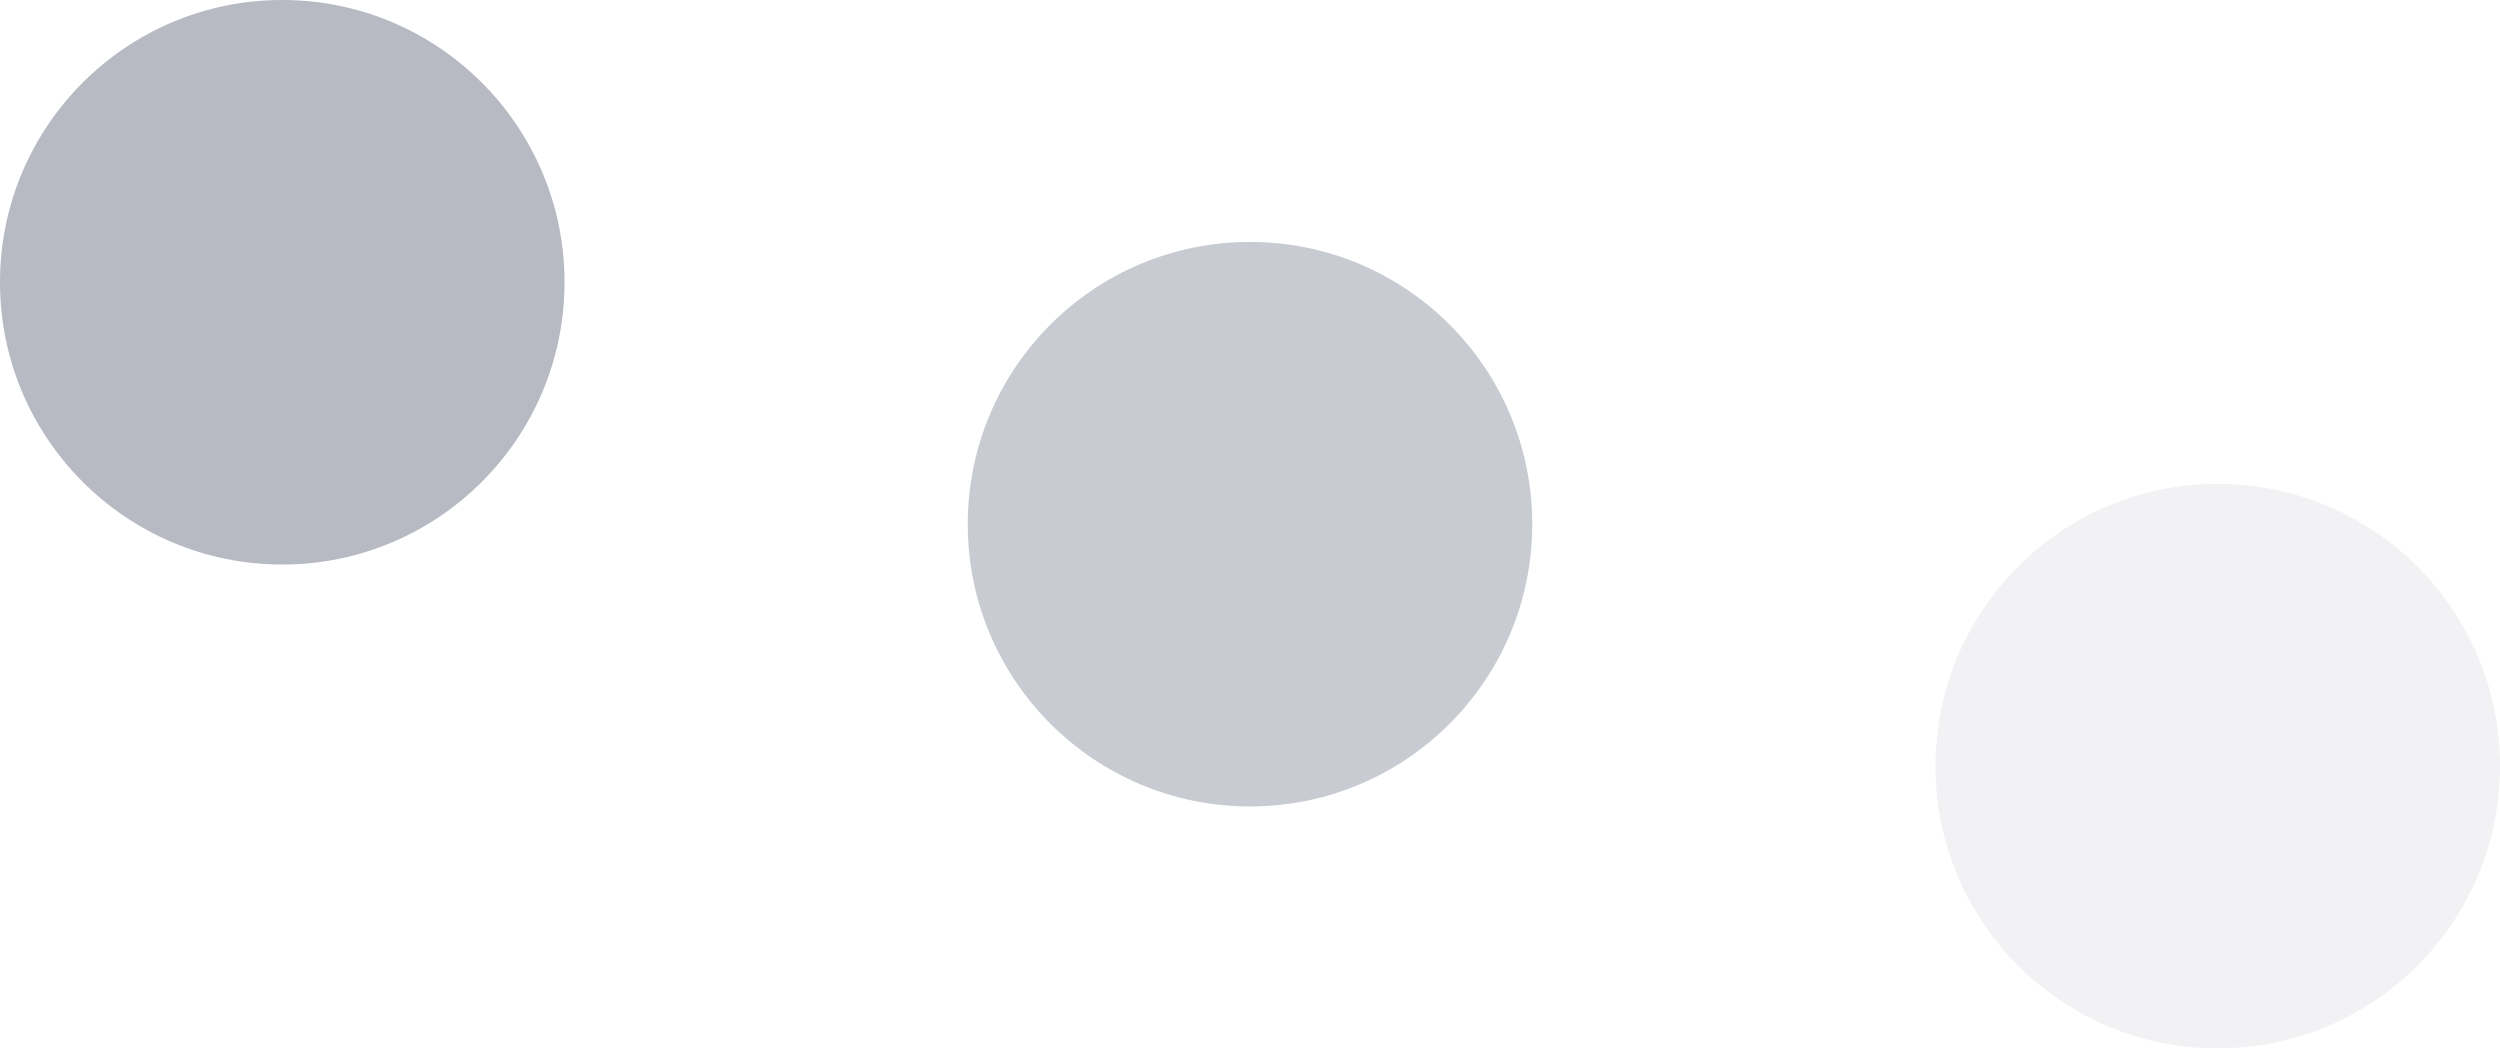 <svg width="31" height="13" viewBox="0 0 31 13" fill="none" xmlns="http://www.w3.org/2000/svg">
<path opacity="0.8" fill-rule="evenodd" clip-rule="evenodd" d="M3.5 7C5.433 7 7 5.433 7 3.5C7 1.567 5.433 0 3.5 0C1.567 0 0 1.567 0 3.5C0 5.433 1.567 7 3.5 7Z" fill="#8F92A1" fill-opacity="0.8"/>
<path opacity="0.6" fill-rule="evenodd" clip-rule="evenodd" d="M15.5 10C17.433 10 19 8.433 19 6.5C19 4.567 17.433 3 15.5 3C13.567 3 12 4.567 12 6.5C12 8.433 13.567 10 15.5 10Z" fill="#8F92A1" fill-opacity="0.8"/>
<path opacity="0.2" fill-rule="evenodd" clip-rule="evenodd" d="M27.5 13C29.433 13 31 11.433 31 9.5C31 7.567 29.433 6 27.5 6C25.567 6 24 7.567 24 9.5C24 11.433 25.567 13 27.5 13Z" fill="#8F92A1" fill-opacity="0.6"/>
</svg>
